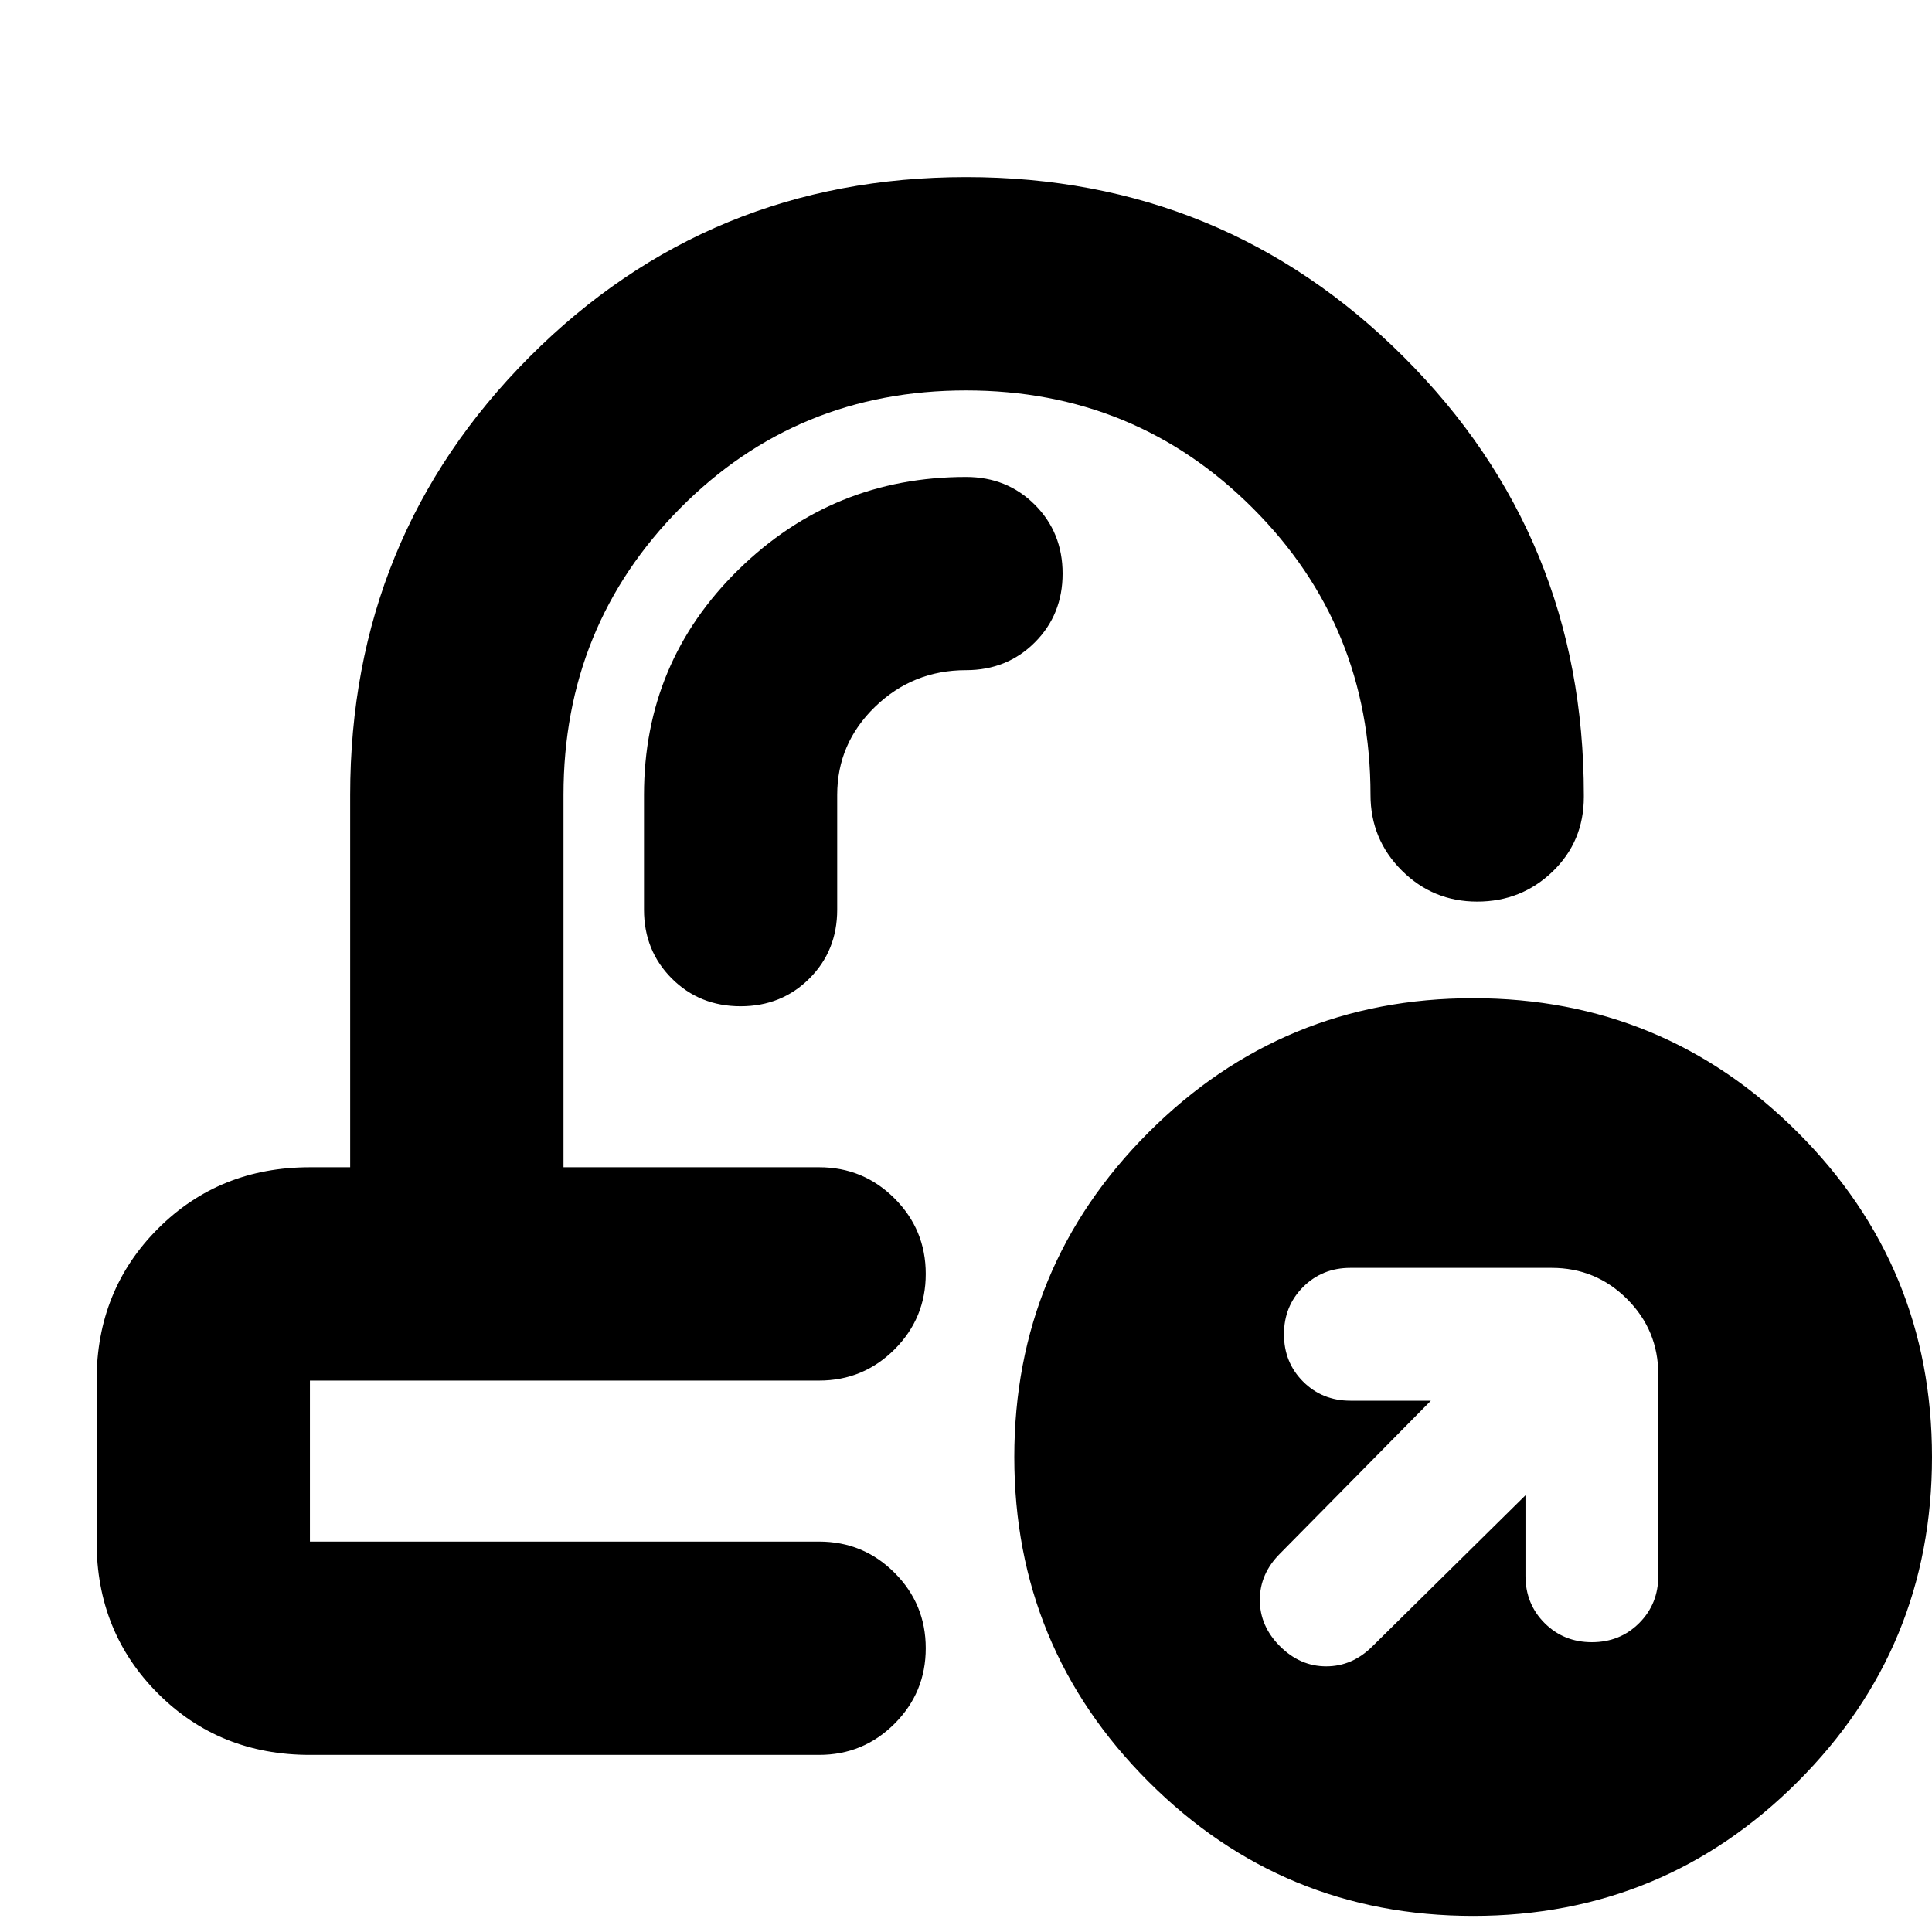 <svg xmlns="http://www.w3.org/2000/svg" height="24" viewBox="0 -960 960 960" width="24"><path d="M458-380Zm-33 106ZM154-88q-45 0-75.5-30.5T48-194v-80q0-45 30.5-75.5T154-380h20v-185q0-128.28 89.1-217.64Q352.19-872 480.1-872q127.9 0 217.4 89.36T787-565v1q0 22.1-15.5 37.05Q756-512 734-512t-37.5-15.5Q681-543 681-565q0-84-58.5-142.5T480-766q-84 0-142 58.5T280-565v185h127q22 0 37.5 15.5T460-327q0 22-15.5 37.5T407-274H154v80h253q22 0 37.5 15.5T460-141q0 22-15.5 37.5T407-88H154ZM732-8q-94.62 0-161.31-66.69T504-236q0-94.62 66.69-161.31T732-464q94.62 0 161.31 66.69T960-236q0 94.62-66.69 161.31T732-8Zm26-209v40q0 14 9.5 23.5T791-144q14 0 23.5-9.5T824-177v-100q0-22-15.5-37.5T771-330H671q-14 0-23.5 9.5T638-297q0 14 9.5 23.5T671-264h40l-75 76q-10 10-10 23t10 23q10 10 23 10t23-10l76-75ZM416-565q0-25.58 18.8-43.79T480-627q20.4 0 34.2-13.8Q528-654.6 528-675q0-20.4-13.8-34.2Q500.4-723 480-723q-66 0-113 46t-47 112v57q0 20.4 13.8 34.2Q347.6-460 368-460q20.4 0 34.2-13.8Q416-487.6 416-508v-57Z"/></svg>